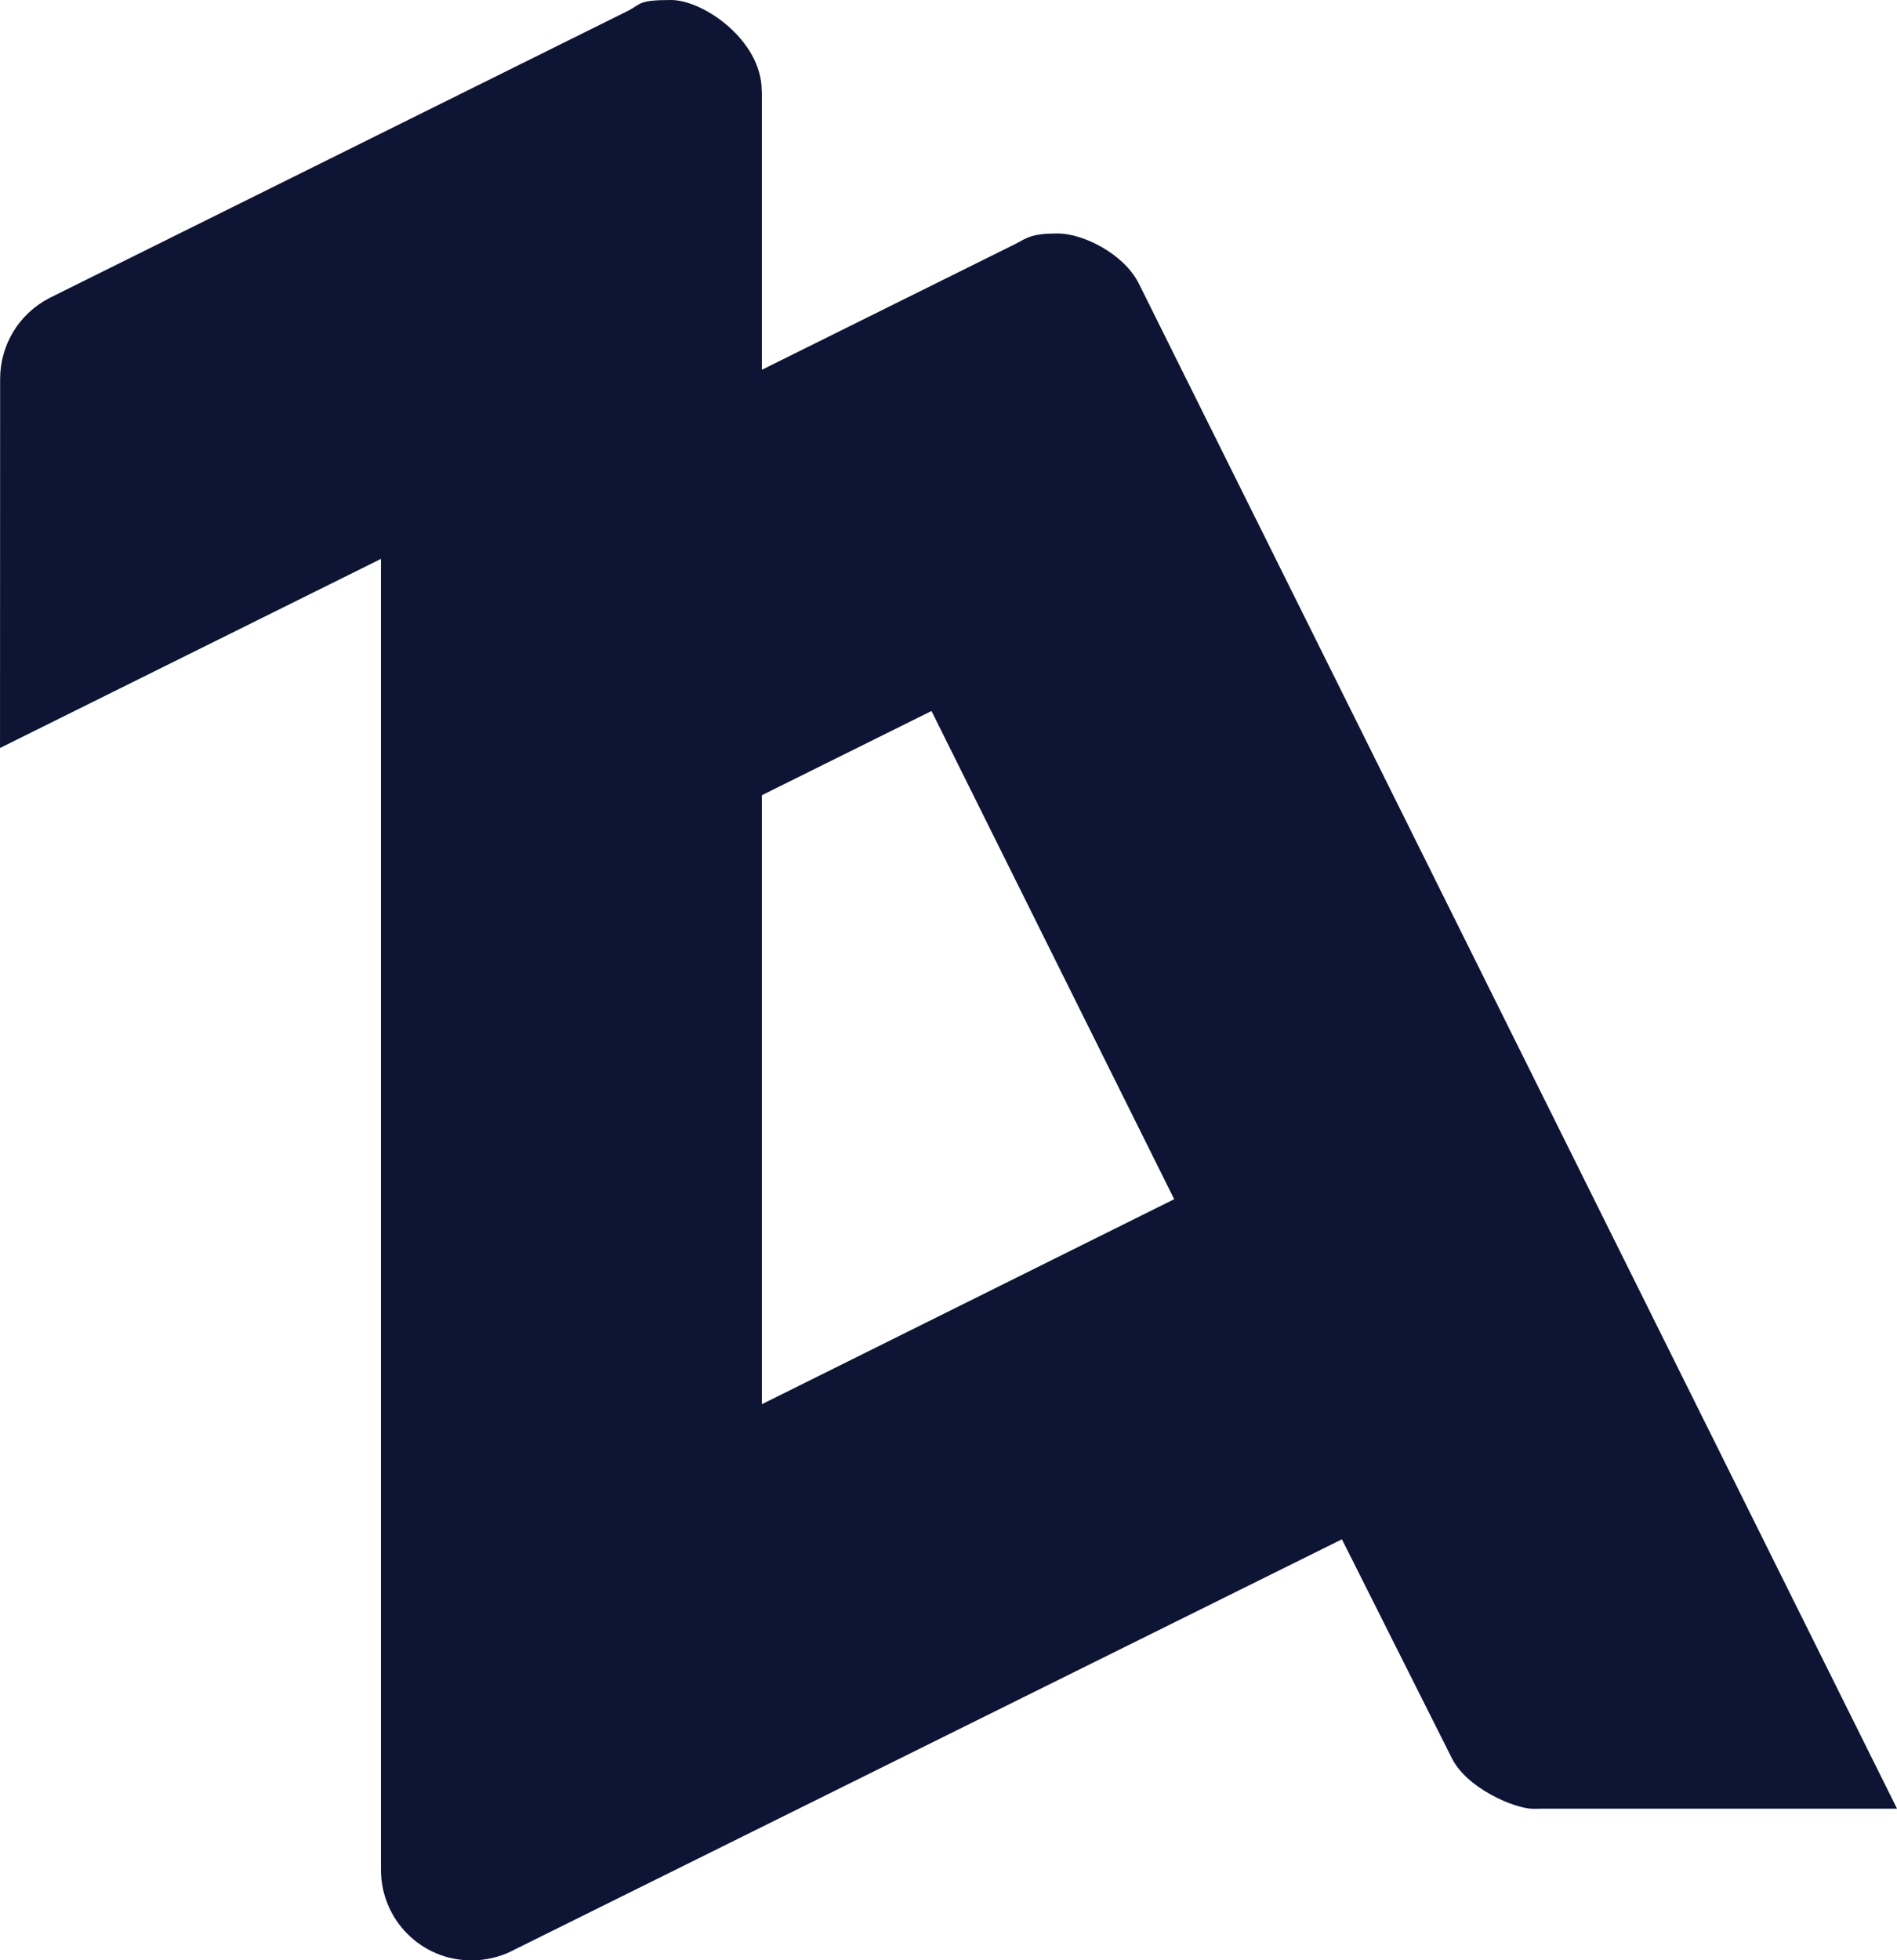 <?xml version="1.0" encoding="UTF-8"?>
<!DOCTYPE svg PUBLIC "-//W3C//DTD SVG 1.1//EN" "http://www.w3.org/Graphics/SVG/1.1/DTD/svg11.dtd">
<!-- Creator: CorelDRAW (Versión de evaluación) -->
<svg xmlns="http://www.w3.org/2000/svg" xml:space="preserve" width="162.976mm" height="168.353mm" version="1.1" style="shape-rendering:geometricPrecision; text-rendering:geometricPrecision; image-rendering:optimizeQuality; fill-rule:evenodd; clip-rule:evenodd"
viewBox="0 0 1144.28 1182.03"
 xmlns:xlink="http://www.w3.org/1999/xlink"
 xmlns:xodm="http://www.corel.com/coreldraw/odm/2003">
 <defs>
  <style type="text/css">
   <![CDATA[
    .fil0 {fill:#0D1434}
   ]]>
  </style>
 </defs>
 <g id="Capa_x0020_1">
  <path class="fil0" d="M459.56 222.96l0 0 0 0zm0 256.52l102.32 -50.77 146.4 294.37 -248.72 123.62 0 -367.22zm-430.1 -299.59l0.01 -0.03 349.81 -173.57c7.61,-4.02 5.76,-6.29 25.48,-6.29 19.71,0 54.71,24.51 54.71,54.71l-0.01 0.4 0.11 0.05 0 167.78 0 0.02 152.64 -75.73c7.69,-4.12 10.46,-6.46 25.81,-6.46 15.36,0 39.87,12.26 48.88,30.11l0.43 0.87 456.97 918.82 -216.87 0c-0.87,0.05 8.6,0.07 -2.6,0.07 -11.2,0 -40.15,-12.44 -49.08,-30.53l-66.3 -131.97 -498.72 247.22c-0.74,0.4 -1.5,0.8 -2.27,1.17 -7.23,3.52 -15.36,5.5 -23.97,5.51 -30.36,0.09 -54.7,-24.49 -54.7,-54.7l0 -0.02 0 -790.33 -229.78 114.01 0.07 -222.75c0.07,-20.33 11.34,-38.91 29.39,-48.35z"/>
 </g>
</svg>
